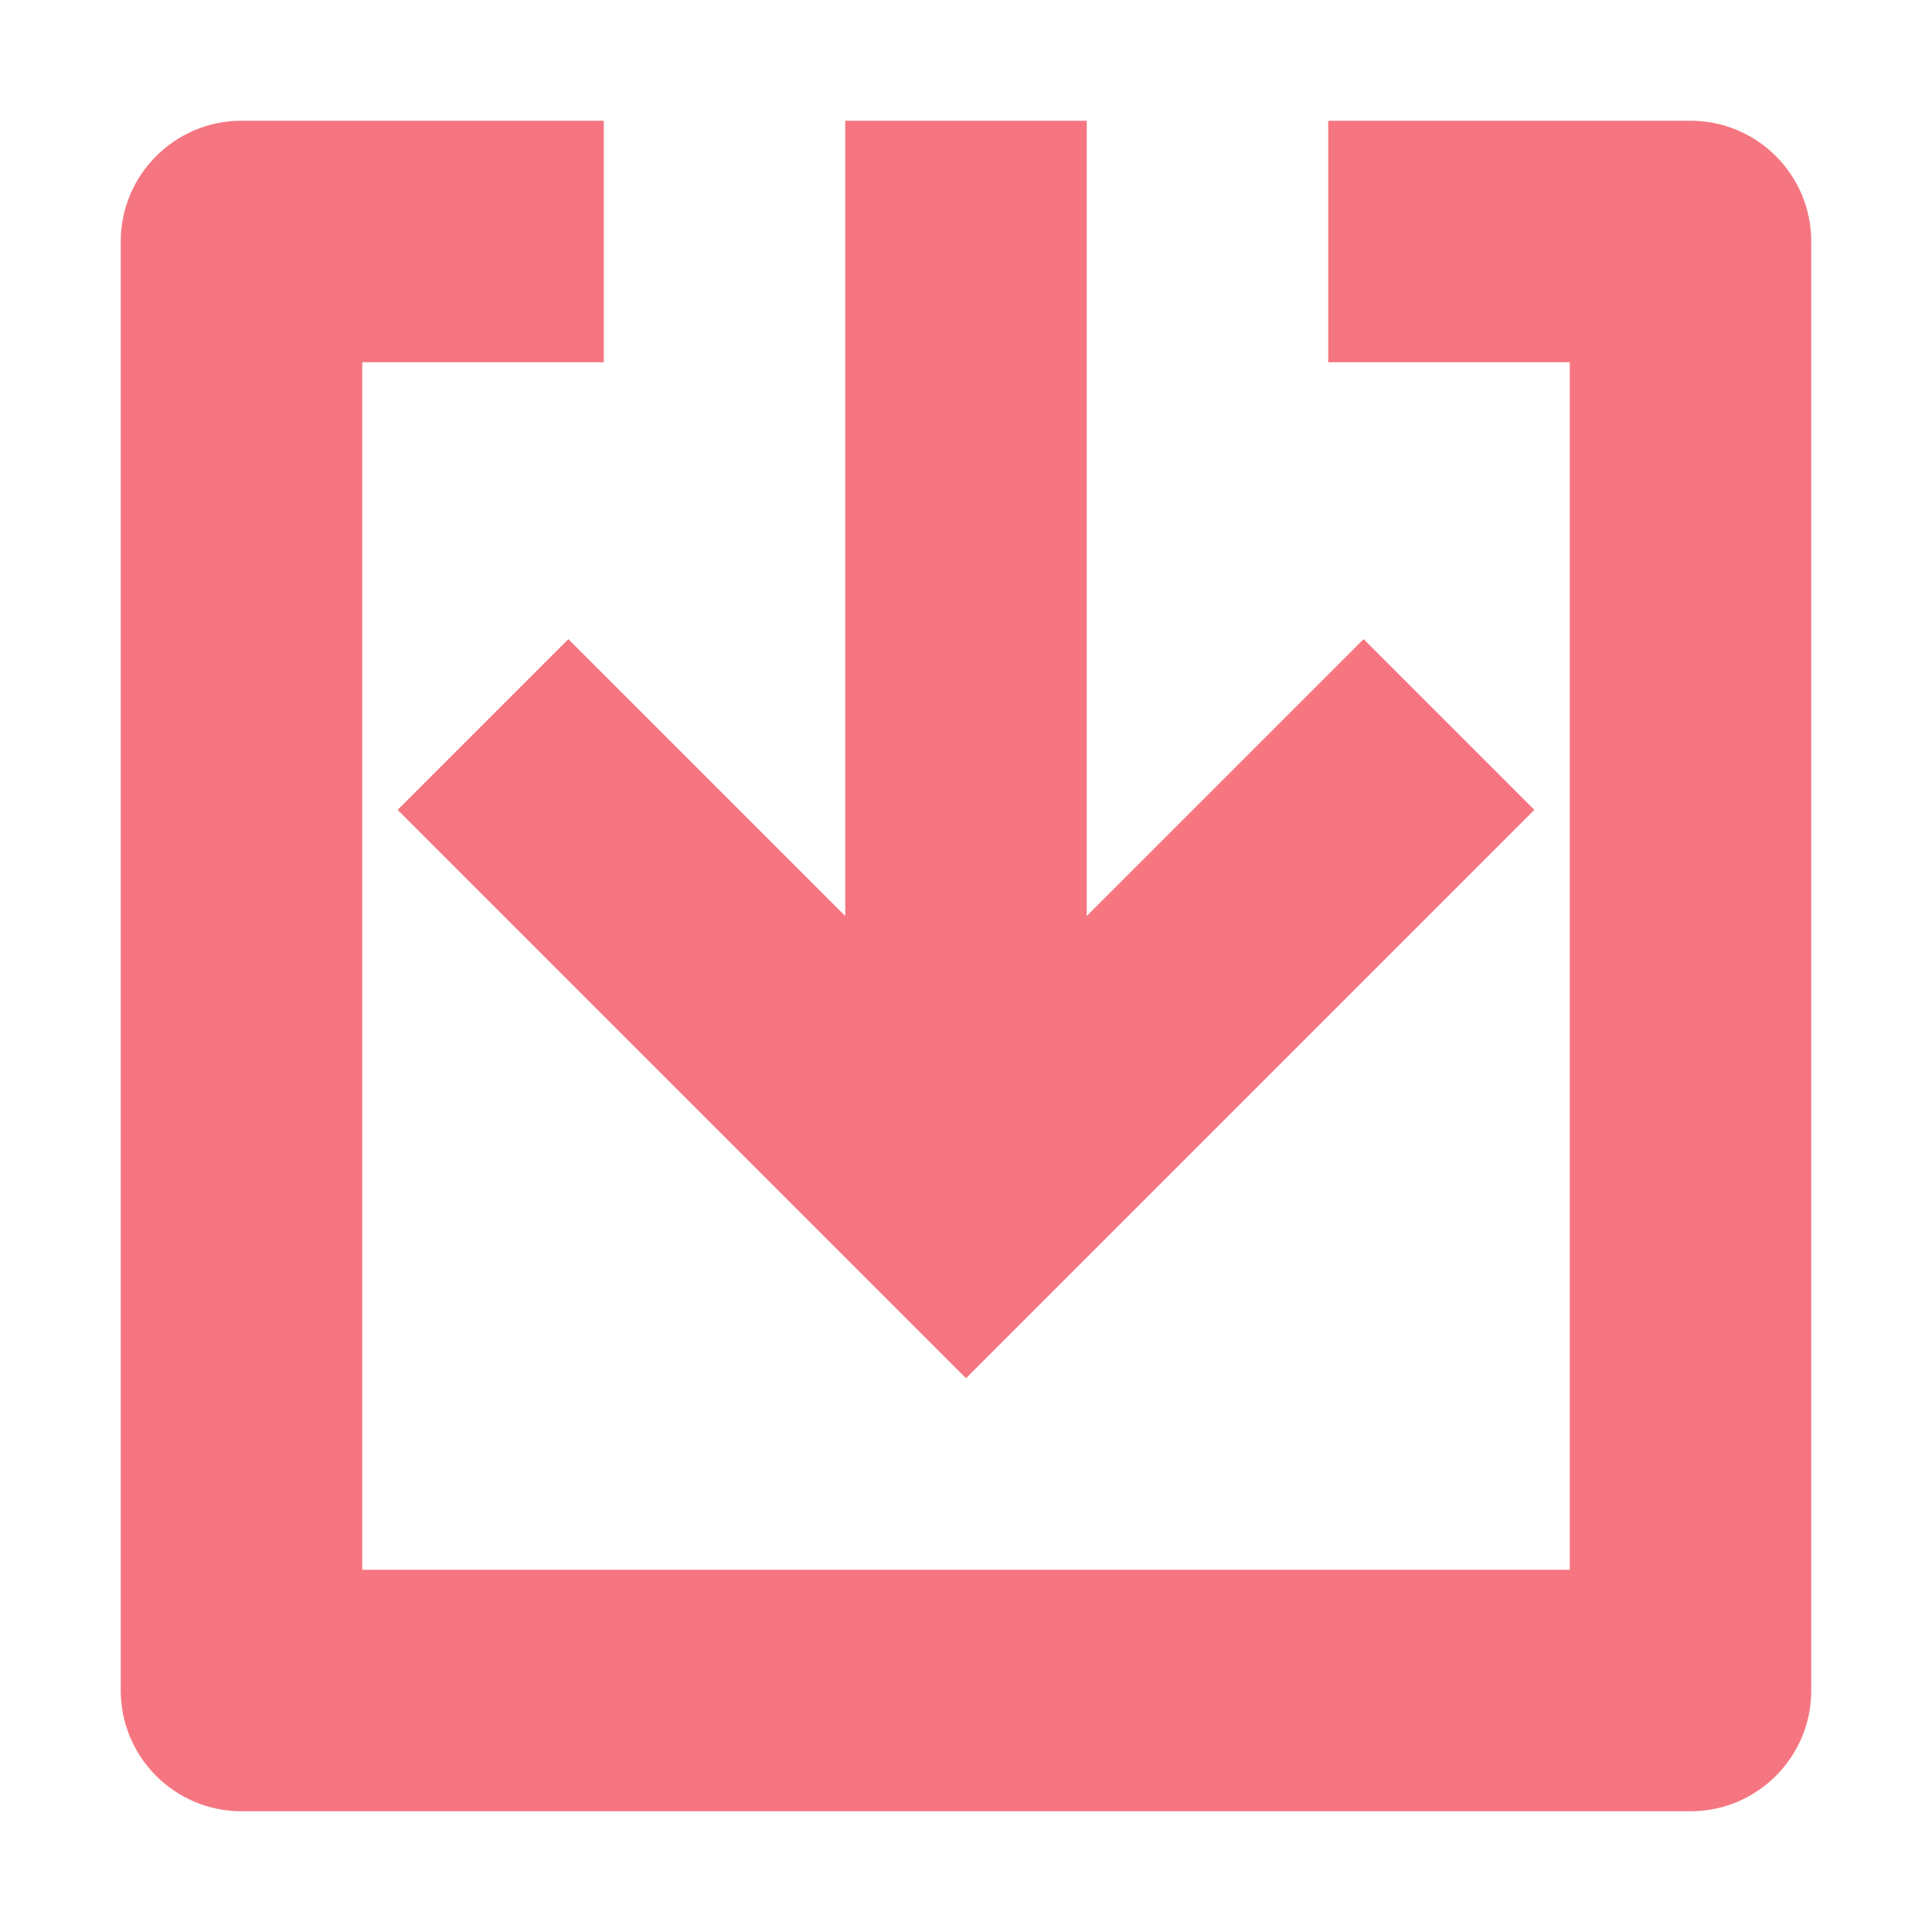 <svg width="16" height="16" viewBox="0 0 16 16" fill="none" xmlns="http://www.w3.org/2000/svg">
<path fill-rule="evenodd" clip-rule="evenodd" d="M13 3V13H3V3H5V1H2C1.448 1 1 1.448 1 2V14C1 14.552 1.448 15 2 15H14C14.552 15 15 14.552 15 14V2C15 1.448 14.552 1 14 1H11V3H13ZM4.707 5.293L3.293 6.707L8 11.414L12.707 6.707L11.293 5.293L9 7.586V1H7V7.586L4.707 5.293Z" fill="#F57680"/>
</svg>
